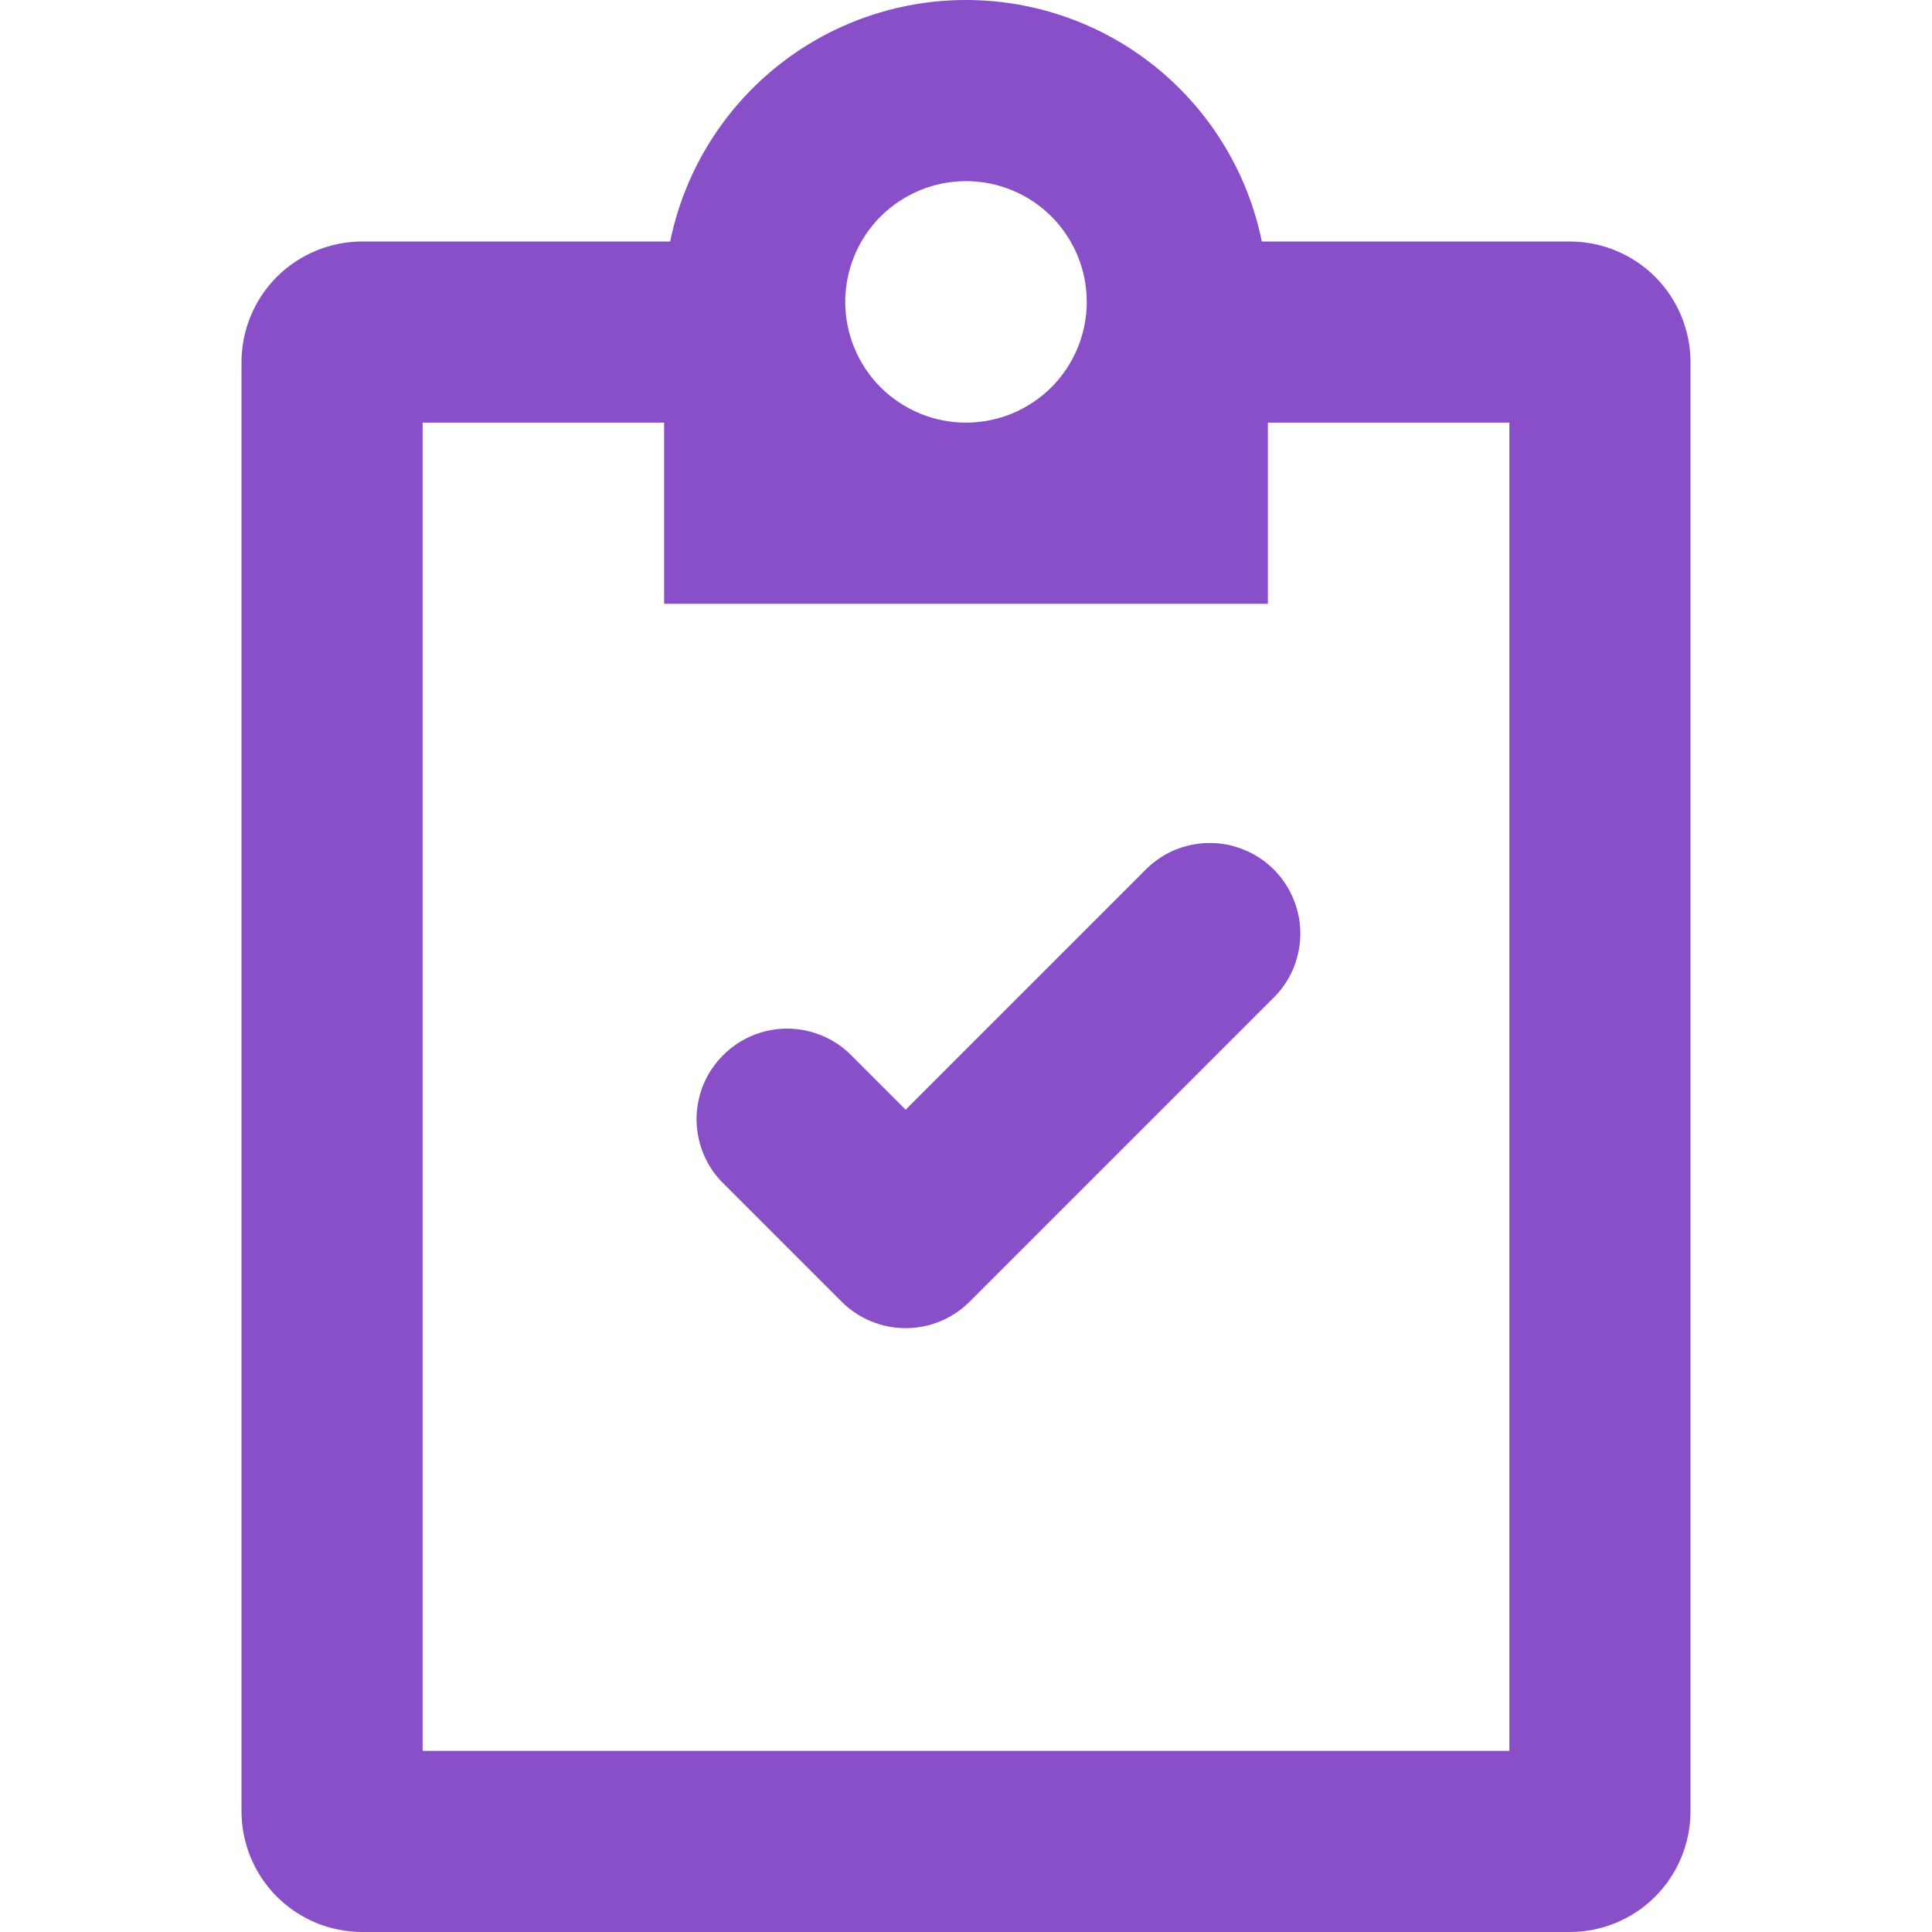 <svg width="24" height="24" viewBox="0 0 24 24" fill="none" xmlns="http://www.w3.org/2000/svg">
<g clip-path="url(#clip0_8729_604)">
<path fill-rule="evenodd" clip-rule="evenodd" d="M12 5.25C12.398 5.25 12.779 5.092 13.061 4.811C13.342 4.529 13.5 4.148 13.5 3.75C13.5 3.352 13.342 2.971 13.061 2.689C12.779 2.408 12.398 2.25 12 2.25C11.602 2.25 11.221 2.408 10.939 2.689C10.658 2.971 10.5 3.352 10.5 3.75C10.5 4.148 10.658 4.529 10.939 4.811C11.221 5.092 11.602 5.25 12 5.25ZM12 7.81712e-08C12.864 -0 13.703 0.298 14.372 0.845C15.042 1.392 15.502 2.153 15.675 3H19.5C19.898 3 20.279 3.158 20.561 3.439C20.842 3.721 21 4.102 21 4.5V22.5C21 22.898 20.842 23.279 20.561 23.561C20.279 23.842 19.898 24 19.5 24H4.5C4.102 24 3.721 23.842 3.439 23.561C3.158 23.279 3 22.898 3 22.5V4.5C3 4.102 3.158 3.721 3.439 3.439C3.721 3.158 4.102 3 4.5 3H8.325C8.498 2.153 8.958 1.392 9.628 0.845C10.297 0.298 11.136 -0 12 7.81712e-08ZM10.5 7.5H15.75V5.25H18.75V21.75H5.25V5.25H8.25V7.5H10.5ZM15.795 12.42C15.905 12.317 15.994 12.193 16.056 12.055C16.117 11.917 16.15 11.768 16.153 11.617C16.156 11.466 16.128 11.316 16.071 11.176C16.015 11.036 15.93 10.908 15.824 10.801C15.717 10.695 15.589 10.61 15.449 10.554C15.309 10.497 15.159 10.469 15.008 10.472C14.857 10.475 14.708 10.508 14.57 10.569C14.432 10.631 14.308 10.72 14.205 10.83L11.25 13.785L10.545 13.08C10.332 12.881 10.05 12.773 9.758 12.778C9.467 12.783 9.189 12.901 8.983 13.108C8.776 13.314 8.658 13.592 8.653 13.883C8.648 14.175 8.756 14.457 8.955 14.67L10.455 16.17C10.666 16.381 10.952 16.499 11.25 16.499C11.548 16.499 11.834 16.381 12.045 16.17L15.795 12.42Z" fill="#894FC8"/>
</g>
<defs>
<clipPath id="clip0_8729_604">
<rect width="24" height="24" fill="white"/>
</clipPath>
</defs>
</svg>
